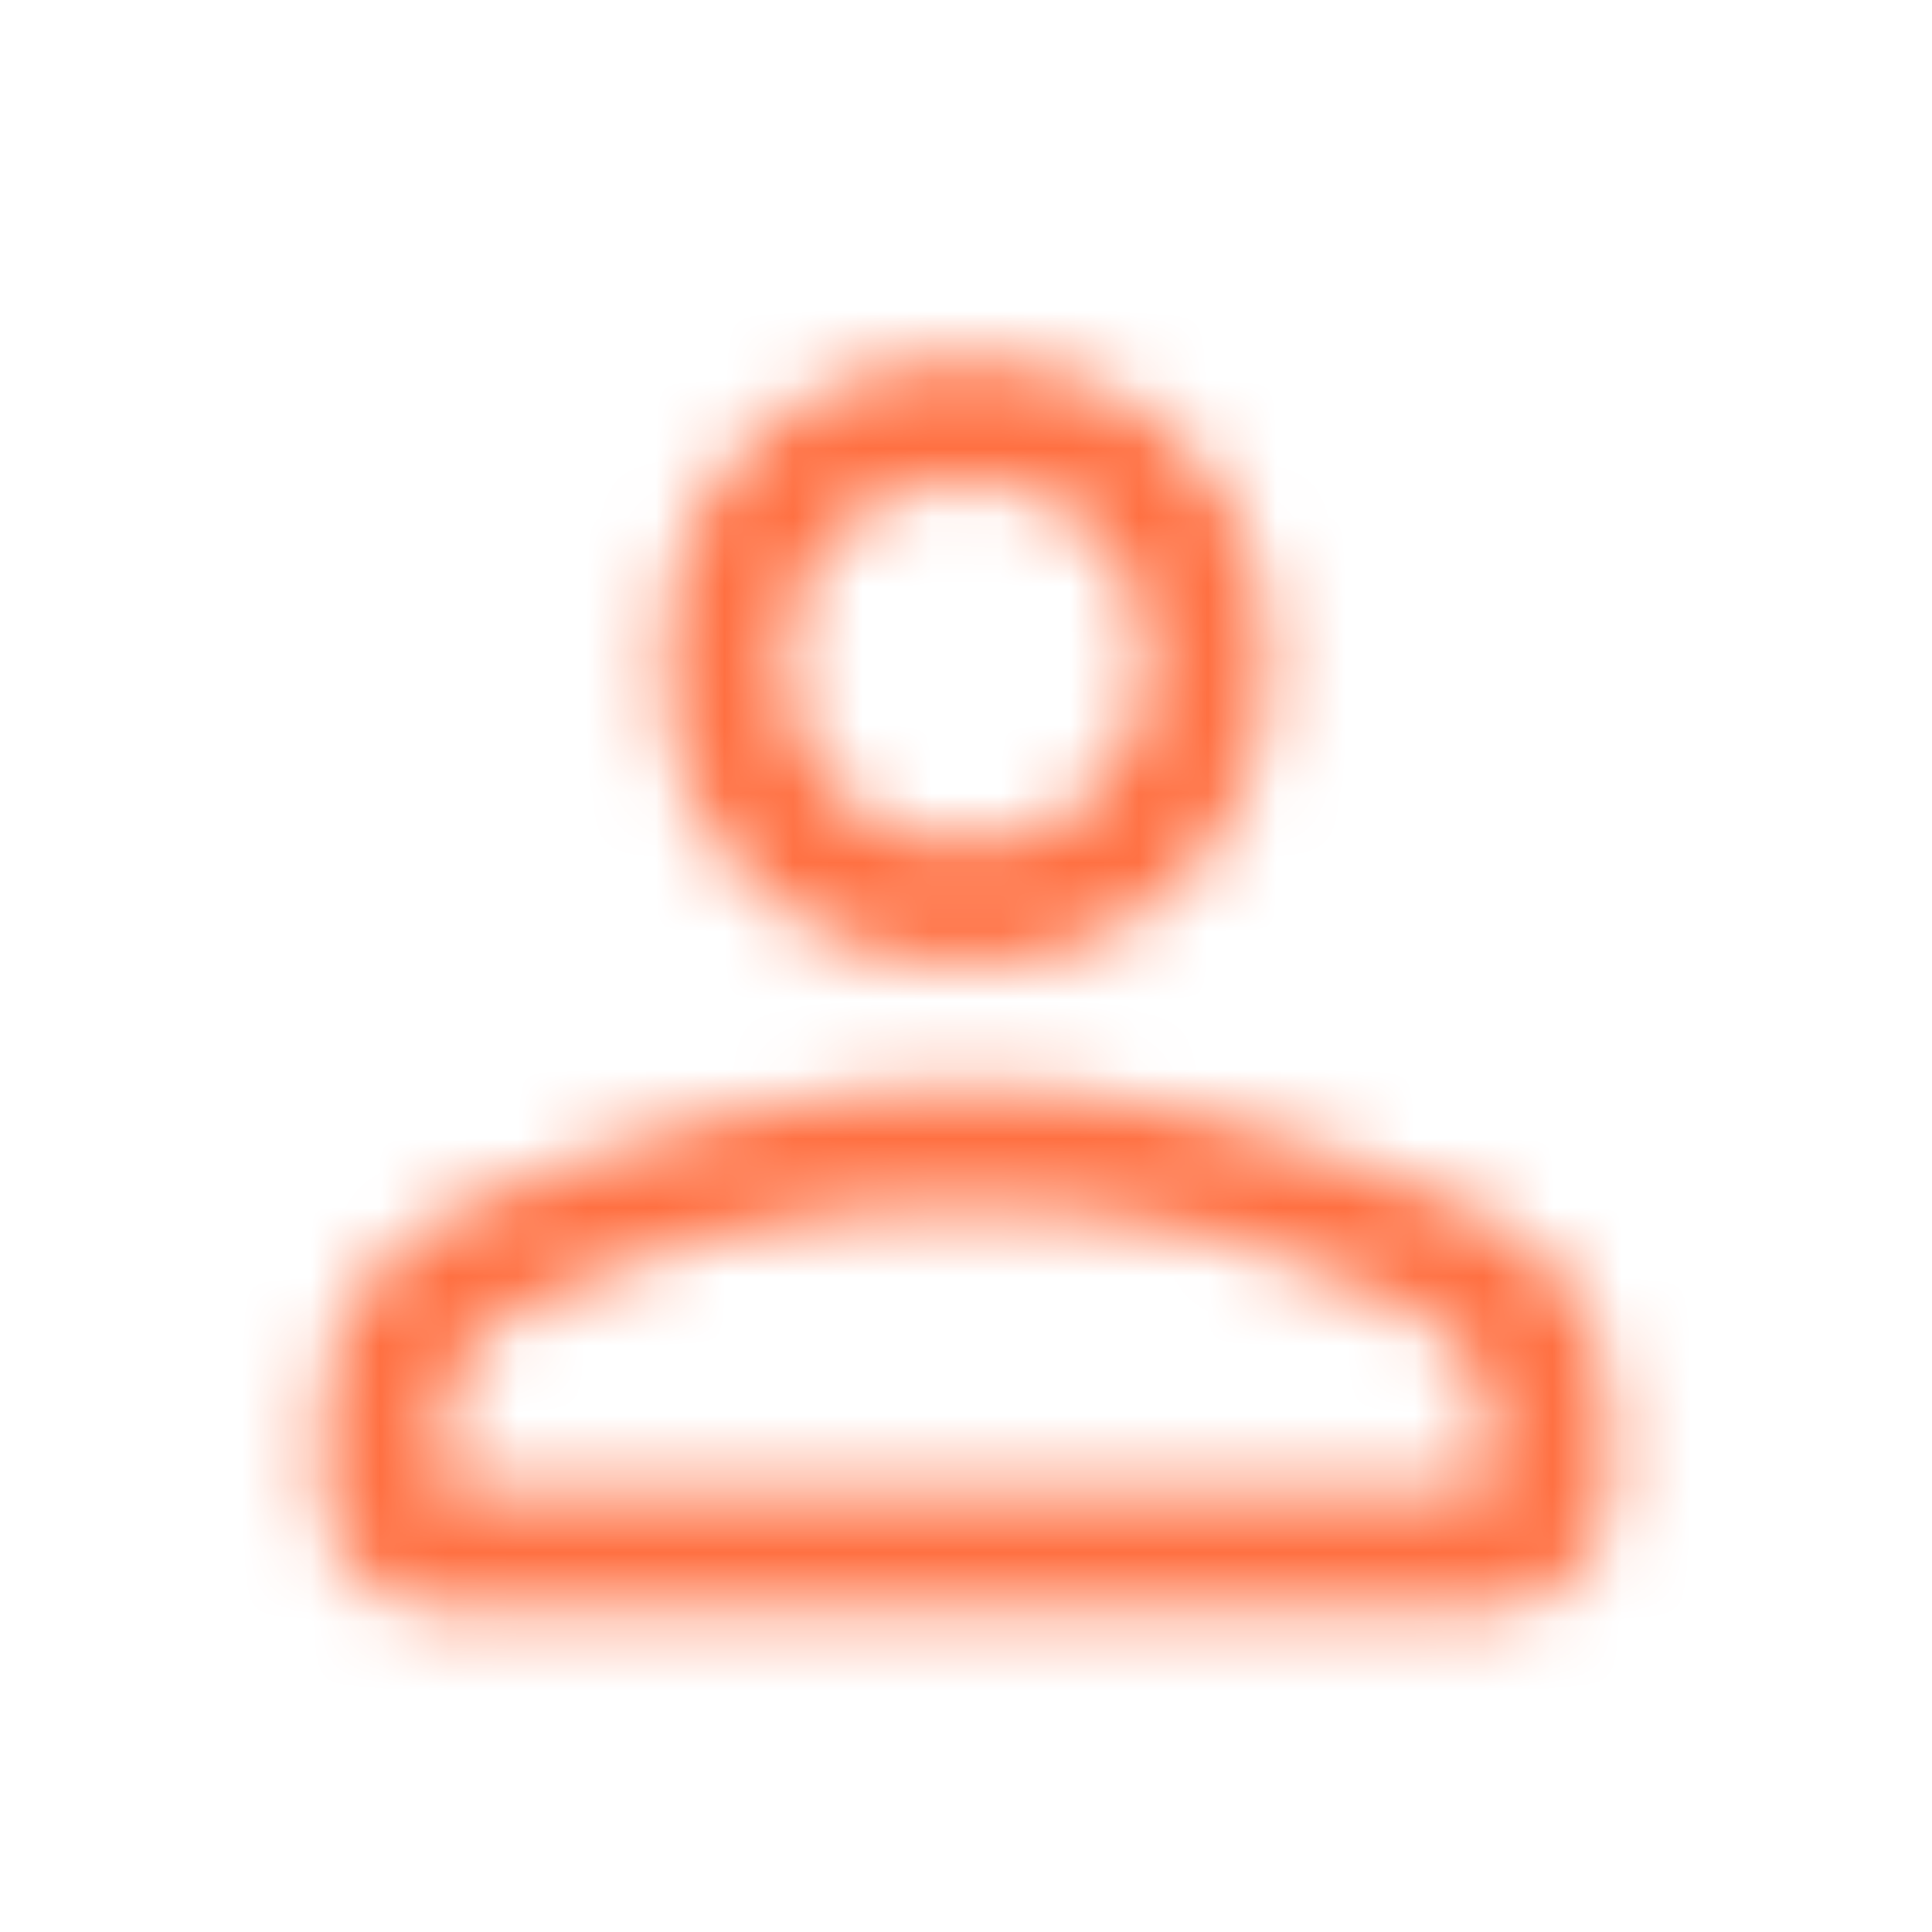 <svg width="28" height="28" viewBox="0 0 28 28" fill="none" xmlns="http://www.w3.org/2000/svg">
<mask id="path-1-inside-1_733_1661" fill="white">
<path d="M14 13.971C12.716 13.971 11.666 13.562 10.85 12.746C10.033 11.929 9.625 10.879 9.625 9.596C9.625 8.312 10.033 7.262 10.85 6.446C11.666 5.629 12.716 5.221 14 5.221C15.283 5.221 16.333 5.629 17.15 6.446C17.966 7.262 18.375 8.312 18.375 9.596C18.375 10.879 17.966 11.929 17.15 12.746C16.333 13.562 15.283 13.971 14 13.971ZM21.583 23.333H6.417C5.935 23.333 5.523 23.162 5.181 22.819C4.838 22.476 4.667 22.064 4.667 21.583V20.591C4.667 19.853 4.851 19.221 5.221 18.696C5.59 18.171 6.066 17.772 6.65 17.5C7.953 16.916 9.202 16.479 10.398 16.187C11.594 15.896 12.794 15.75 14 15.75C15.205 15.75 16.401 15.901 17.587 16.202C18.773 16.503 20.017 16.938 21.318 17.506C21.927 17.78 22.415 18.178 22.782 18.7C23.149 19.222 23.333 19.853 23.333 20.591V21.583C23.333 22.064 23.162 22.476 22.819 22.819C22.476 23.162 22.064 23.333 21.583 23.333ZM6.417 21.583H21.583V20.591C21.583 20.28 21.491 19.984 21.306 19.702C21.121 19.42 20.893 19.211 20.621 19.075C19.376 18.472 18.239 18.059 17.208 17.835C16.178 17.612 15.108 17.5 14 17.5C12.892 17.5 11.812 17.612 10.762 17.835C9.712 18.059 8.575 18.472 7.35 19.075C7.078 19.211 6.854 19.42 6.679 19.702C6.504 19.984 6.417 20.28 6.417 20.591V21.583ZM14 12.221C14.758 12.221 15.385 11.973 15.881 11.477C16.377 10.981 16.625 10.354 16.625 9.596C16.625 8.837 16.377 8.21 15.881 7.714C15.385 7.219 14.758 6.971 14 6.971C13.242 6.971 12.614 7.219 12.119 7.714C11.623 8.21 11.375 8.837 11.375 9.596C11.375 10.354 11.623 10.981 12.119 11.477C12.614 11.973 13.242 12.221 14 12.221Z"/>
</mask>
<path d="M6.65 17.5L5.833 15.675L5.818 15.681L5.804 15.688L6.65 17.5ZM21.318 17.506L22.141 15.683L22.13 15.677L22.118 15.672L21.318 17.506ZM6.417 21.583H4.417V23.583H6.417V21.583ZM21.583 21.583V23.583H23.583V21.583H21.583ZM20.621 19.075L21.515 17.286L21.504 17.28L21.492 17.275L20.621 19.075ZM7.35 19.075L6.467 17.28L6.455 17.286L7.35 19.075ZM14 11.971C13.182 11.971 12.662 11.73 12.264 11.332L9.436 14.16C10.671 15.395 12.251 15.971 14 15.971V11.971ZM12.264 11.332C11.866 10.933 11.625 10.413 11.625 9.596H7.625C7.625 11.345 8.201 12.925 9.436 14.16L12.264 11.332ZM11.625 9.596C11.625 8.778 11.866 8.258 12.264 7.86L9.436 5.031C8.201 6.267 7.625 7.847 7.625 9.596H11.625ZM12.264 7.86C12.662 7.462 13.182 7.221 14 7.221V3.221C12.251 3.221 10.671 3.796 9.436 5.031L12.264 7.86ZM14 7.221C14.817 7.221 15.337 7.462 15.736 7.86L18.564 5.031C17.329 3.796 15.749 3.221 14 3.221V7.221ZM15.736 7.86C16.134 8.258 16.375 8.778 16.375 9.596H20.375C20.375 7.847 19.799 6.267 18.564 5.031L15.736 7.86ZM16.375 9.596C16.375 10.413 16.134 10.933 15.736 11.332L18.564 14.16C19.799 12.925 20.375 11.345 20.375 9.596H16.375ZM15.736 11.332C15.337 11.73 14.817 11.971 14 11.971V15.971C15.749 15.971 17.329 15.395 18.564 14.16L15.736 11.332ZM21.583 21.333H6.417V25.333H21.583V21.333ZM6.417 21.333C6.415 21.333 6.426 21.333 6.445 21.337C6.465 21.341 6.489 21.348 6.515 21.358C6.57 21.381 6.597 21.407 6.595 21.405L3.766 24.233C4.481 24.948 5.401 25.333 6.417 25.333V21.333ZM6.595 21.405C6.592 21.402 6.618 21.429 6.642 21.485C6.652 21.511 6.659 21.535 6.663 21.554C6.667 21.574 6.667 21.584 6.667 21.583H2.667C2.667 22.599 3.052 23.519 3.766 24.233L6.595 21.405ZM6.667 21.583V20.591H2.667V21.583H6.667ZM6.667 20.591C6.667 20.2 6.758 19.986 6.856 19.847L3.585 17.545C2.944 18.456 2.667 19.505 2.667 20.591H6.667ZM6.856 19.847C7.024 19.608 7.228 19.437 7.496 19.312L5.804 15.688C4.905 16.107 4.156 16.733 3.585 17.545L6.856 19.847ZM7.467 19.325C8.676 18.784 9.811 18.389 10.872 18.13L9.924 14.244C8.593 14.569 7.229 15.049 5.833 15.675L7.467 19.325ZM10.872 18.13C11.916 17.876 12.957 17.75 14 17.75V13.75C12.631 13.75 11.271 13.916 9.924 14.244L10.872 18.13ZM14 17.75C15.037 17.75 16.067 17.879 17.095 18.14L18.08 14.264C16.735 13.922 15.374 13.75 14 13.75V17.75ZM17.095 18.14C18.161 18.411 19.301 18.808 20.519 19.339L22.118 15.672C20.733 15.068 19.386 14.595 18.08 14.264L17.095 18.14ZM20.496 19.328C20.794 19.463 20.995 19.636 21.147 19.851L24.418 17.549C23.835 16.721 23.06 16.097 22.141 15.683L20.496 19.328ZM21.147 19.851C21.241 19.985 21.333 20.198 21.333 20.591H25.333C25.333 19.508 25.058 18.459 24.418 17.549L21.147 19.851ZM21.333 20.591V21.583H25.333V20.591H21.333ZM21.333 21.583C21.333 21.584 21.333 21.574 21.337 21.554C21.341 21.535 21.347 21.511 21.358 21.485C21.381 21.429 21.407 21.402 21.405 21.405L24.233 24.233C24.948 23.519 25.333 22.599 25.333 21.583H21.333ZM21.405 21.405C21.402 21.407 21.429 21.381 21.485 21.358C21.511 21.348 21.535 21.341 21.554 21.337C21.574 21.333 21.584 21.333 21.583 21.333V25.333C22.599 25.333 23.518 24.948 24.233 24.233L21.405 21.405ZM6.417 23.583H21.583V19.583H6.417V23.583ZM23.583 21.583V20.591H19.583V21.583H23.583ZM23.583 20.591C23.583 19.858 23.358 19.185 22.979 18.606L19.633 20.798C19.632 20.797 19.618 20.774 19.604 20.731C19.59 20.686 19.583 20.637 19.583 20.591H23.583ZM22.979 18.606C22.622 18.061 22.137 17.597 21.515 17.286L19.726 20.864C19.694 20.848 19.666 20.828 19.646 20.809C19.627 20.792 19.624 20.784 19.633 20.798L22.979 18.606ZM21.492 17.275C20.147 16.623 18.857 16.146 17.632 15.881L16.784 19.79C17.62 19.971 18.605 20.321 19.749 20.875L21.492 17.275ZM17.632 15.881C16.456 15.625 15.243 15.5 14 15.5V19.5C14.973 19.5 15.9 19.598 16.784 19.79L17.632 15.881ZM14 15.5C12.756 15.5 11.537 15.625 10.346 15.879L11.179 19.791C12.088 19.598 13.027 19.5 14 19.5V15.5ZM10.346 15.879C9.097 16.145 7.802 16.623 6.467 17.28L8.233 20.869C9.348 20.321 10.327 19.973 11.179 19.791L10.346 15.879ZM6.455 17.286C5.822 17.602 5.332 18.08 4.98 18.647L8.378 20.757C8.381 20.753 8.371 20.77 8.344 20.795C8.316 20.821 8.281 20.845 8.244 20.864L6.455 17.286ZM4.98 18.647C4.622 19.224 4.417 19.883 4.417 20.591H8.416C8.416 20.626 8.411 20.665 8.4 20.702C8.395 20.719 8.39 20.733 8.385 20.743C8.381 20.752 8.378 20.757 8.378 20.757L4.98 18.647ZM4.417 20.591V21.583H8.416V20.591H4.417ZM14 14.221C15.241 14.221 16.392 13.794 17.295 12.891L14.467 10.063C14.379 10.151 14.275 10.221 14 10.221V14.221ZM17.295 12.891C18.199 11.988 18.625 10.837 18.625 9.596H14.625C14.625 9.871 14.555 9.974 14.467 10.063L17.295 12.891ZM18.625 9.596C18.625 8.355 18.199 7.204 17.295 6.3L14.467 9.129C14.555 9.217 14.625 9.32 14.625 9.596H18.625ZM17.295 6.3C16.392 5.397 15.241 4.971 14 4.971V8.971C14.275 8.971 14.379 9.04 14.467 9.129L17.295 6.3ZM14 4.971C12.759 4.971 11.608 5.397 10.704 6.3L13.533 9.129C13.621 9.04 13.724 8.971 14 8.971V4.971ZM10.704 6.3C9.801 7.204 9.375 8.355 9.375 9.596H13.375C13.375 9.32 13.444 9.217 13.533 9.129L10.704 6.3ZM9.375 9.596C9.375 10.837 9.801 11.988 10.704 12.891L13.533 10.063C13.444 9.974 13.375 9.871 13.375 9.596H9.375ZM10.704 12.891C11.608 13.794 12.759 14.221 14 14.221V10.221C13.724 10.221 13.621 10.151 13.533 10.063L10.704 12.891Z" fill="#FF7042" mask="url(#path-1-inside-1_733_1661)"/>
</svg>
